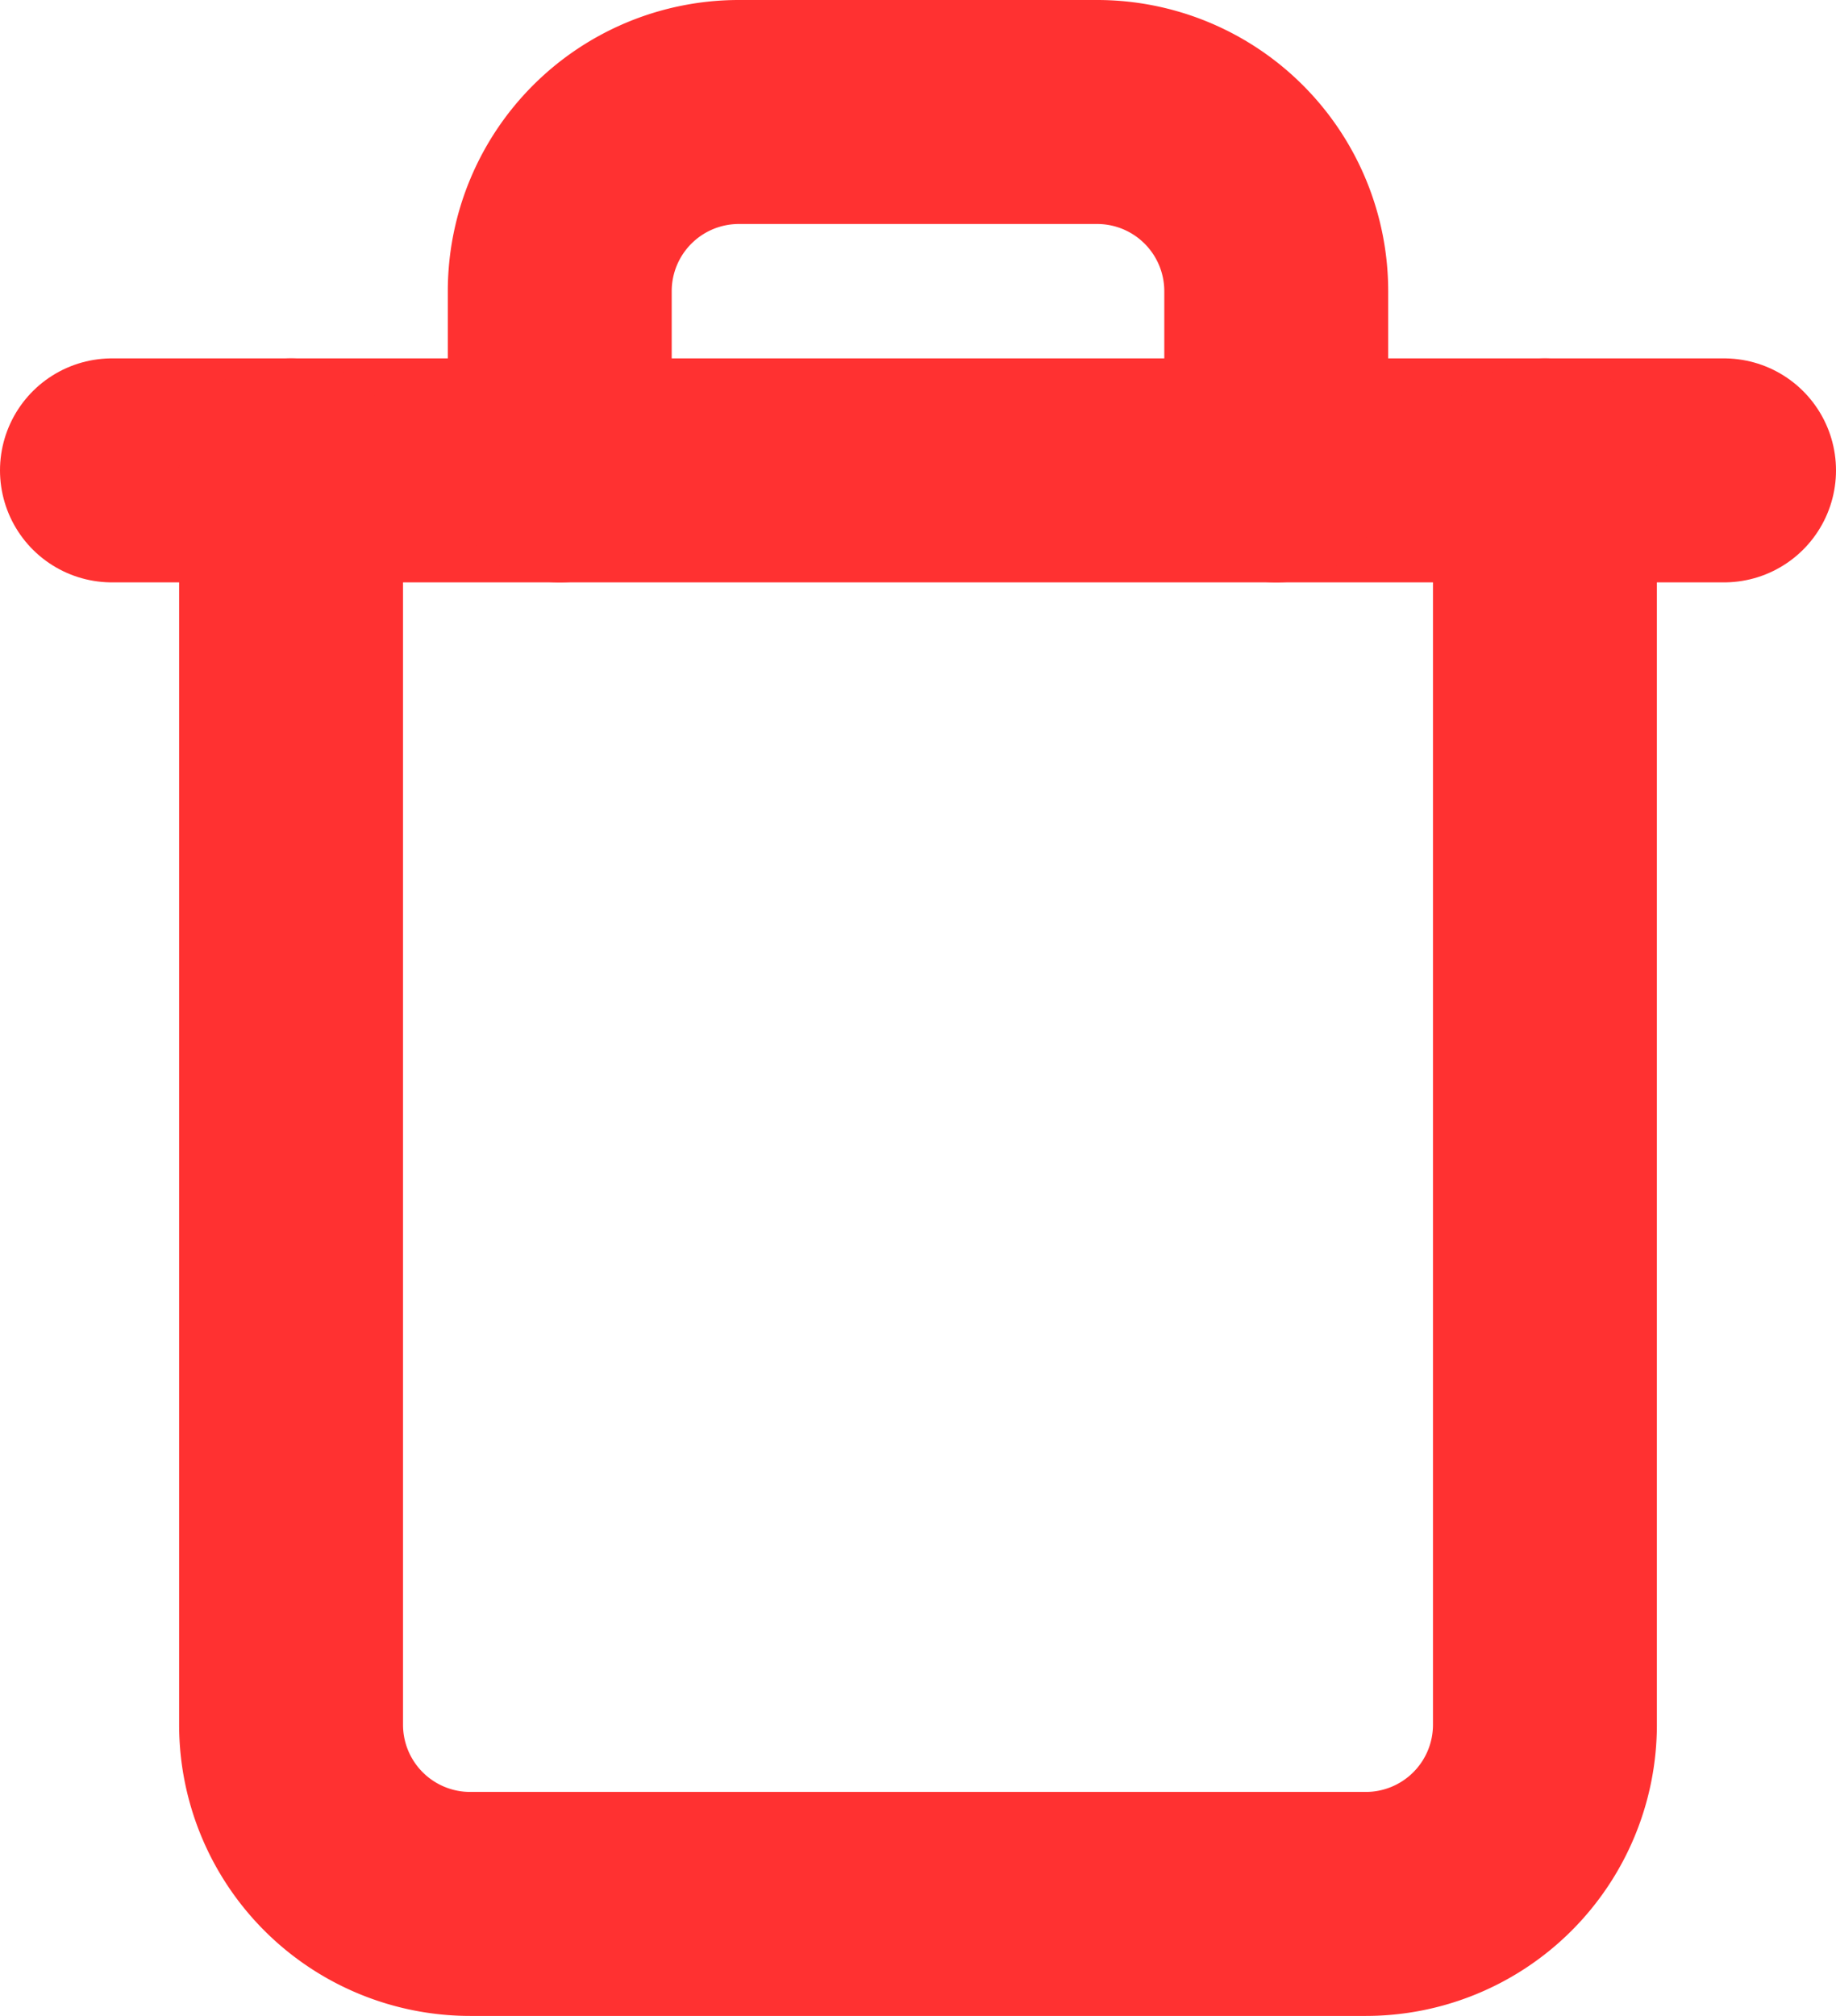 <svg xmlns="http://www.w3.org/2000/svg" width="16.4" height="18" viewBox="0 0 16.4 18"><defs><style>.a{fill:none;stroke:#ff3131;stroke-linecap:round;stroke-linejoin:round;stroke-width:2px;}</style></defs><g transform="translate(-3.5 -2)"><path class="a" d="M4.5,9H18.9" transform="translate(0 -2.8)"/><path class="a" d="M18.7,6.2V17.4A1.6,1.6,0,0,1,17.1,19h-8a1.6,1.6,0,0,1-1.6-1.6V6.2m2.4,0V4.6A1.6,1.6,0,0,1,11.5,3h3.2a1.6,1.6,0,0,1,1.6,1.6V6.2" transform="translate(-1.4)"/></g></svg>